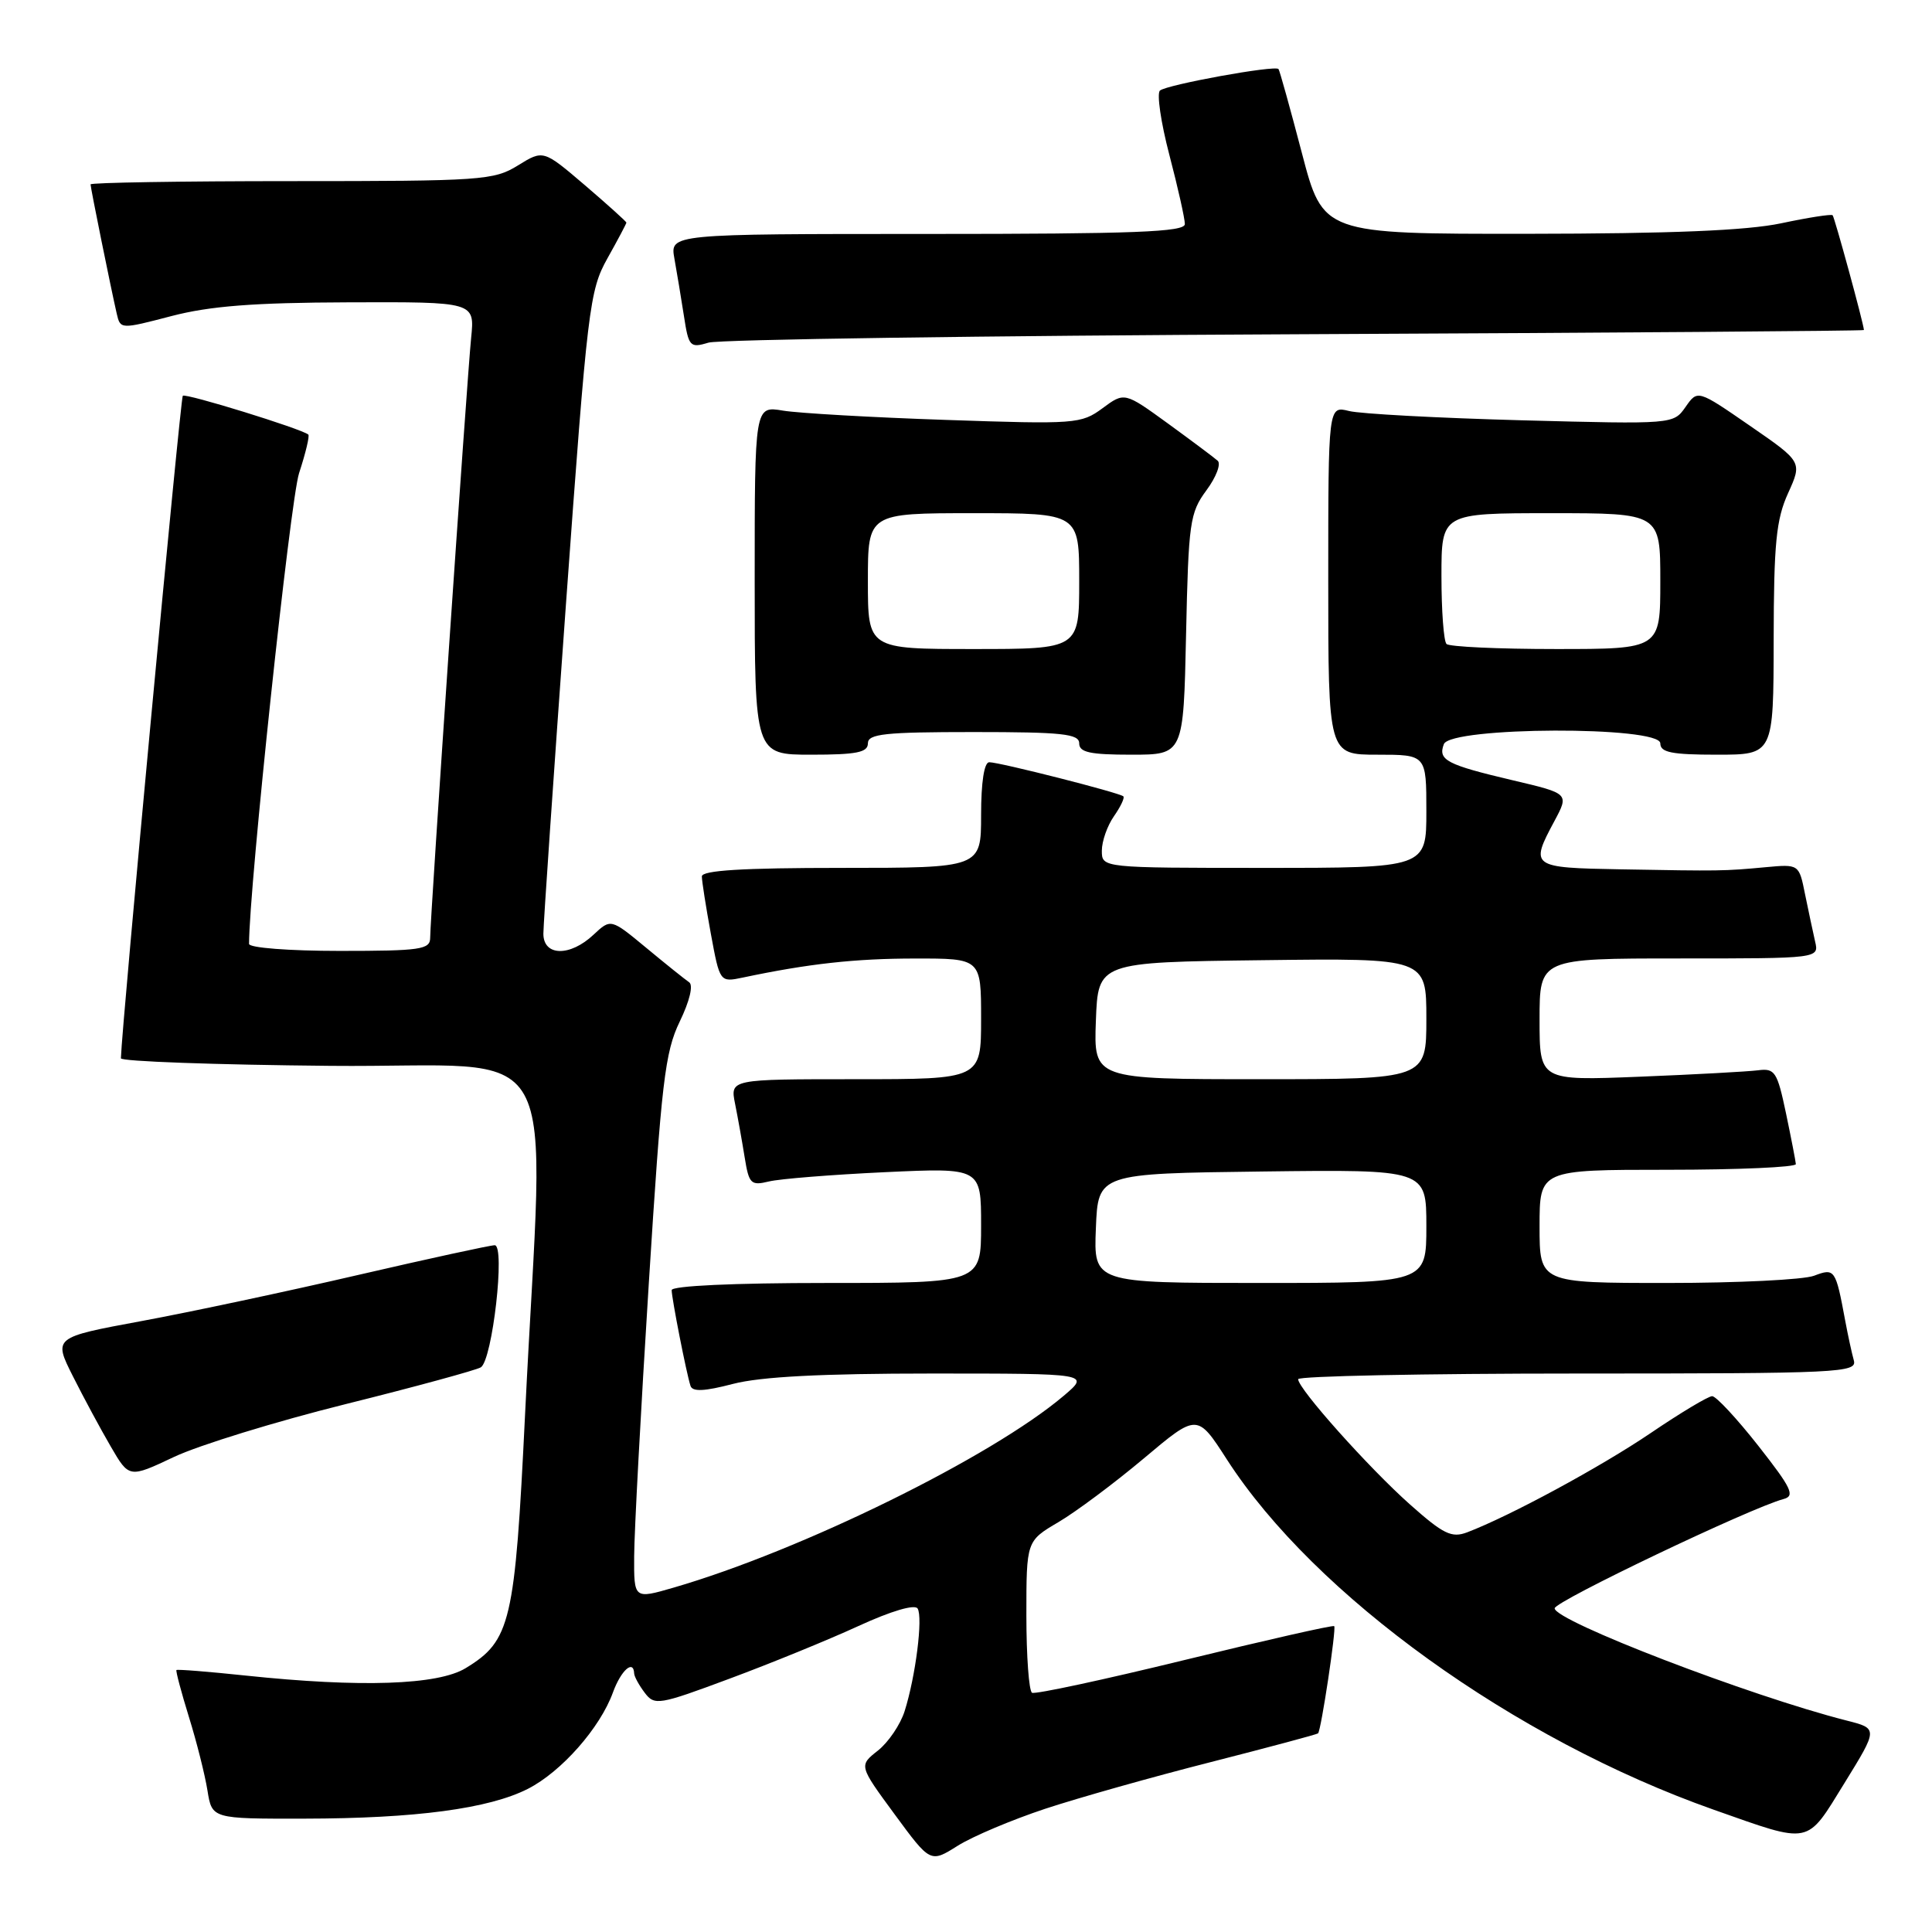 <?xml version="1.0" encoding="UTF-8" standalone="no"?>
<!DOCTYPE svg PUBLIC "-//W3C//DTD SVG 1.1//EN" "http://www.w3.org/Graphics/SVG/1.1/DTD/svg11.dtd" >
<svg xmlns="http://www.w3.org/2000/svg" xmlns:xlink="http://www.w3.org/1999/xlink" version="1.1" viewBox="0 0 256 256">
 <g >
 <path fill="currentColor"
d=" M 138.50 239.67 C 142.90 238.22 152.78 235.43 160.46 233.48 C 168.14 231.52 174.52 229.81 174.65 229.68 C 175.06 229.27 177.09 215.76 176.79 215.47 C 176.63 215.31 167.72 217.33 157.00 219.95 C 146.28 222.57 137.16 224.53 136.75 224.30 C 136.34 224.07 136.00 219.45 136.00 214.04 C 136.00 204.19 136.00 204.19 140.25 201.69 C 142.59 200.31 147.68 196.51 151.57 193.24 C 158.64 187.29 158.64 187.29 162.57 193.39 C 174.18 211.41 200.68 230.48 227.06 239.79 C 240.11 244.39 239.28 244.56 244.40 236.27 C 248.86 229.04 248.86 229.04 244.68 227.98 C 231.86 224.72 206.00 214.78 206.00 213.11 C 206.00 212.19 231.95 199.80 236.33 198.63 C 237.89 198.22 237.40 197.20 232.98 191.57 C 230.14 187.96 227.39 185.00 226.87 185.00 C 226.36 185.00 222.68 187.20 218.72 189.89 C 212.04 194.41 200.08 200.88 194.41 203.04 C 192.35 203.82 191.26 203.29 186.82 199.34 C 181.38 194.50 172.02 184.03 172.01 182.75 C 172.00 182.34 188.68 182.00 209.07 182.00 C 243.89 182.00 246.10 181.89 245.64 180.25 C 245.37 179.29 244.86 176.93 244.50 175.00 C 243.23 168.16 243.12 168.00 240.38 169.04 C 239.00 169.57 230.25 170.00 220.93 170.00 C 204.00 170.00 204.00 170.00 204.00 162.50 C 204.00 155.00 204.00 155.00 221.00 155.00 C 230.35 155.00 237.98 154.66 237.96 154.25 C 237.93 153.84 237.34 150.80 236.65 147.50 C 235.49 141.99 235.18 141.53 232.94 141.82 C 231.60 141.99 224.54 142.38 217.25 142.67 C 204.00 143.20 204.00 143.20 204.00 135.10 C 204.00 127.00 204.00 127.00 222.52 127.00 C 241.04 127.00 241.04 127.00 240.51 124.75 C 240.23 123.51 239.63 120.70 239.18 118.50 C 238.38 114.50 238.38 114.50 233.94 114.91 C 228.46 115.42 228.00 115.43 214.75 115.19 C 202.86 114.98 202.71 114.87 205.96 108.81 C 207.92 105.15 207.92 105.15 200.48 103.40 C 191.66 101.32 190.51 100.72 191.32 98.60 C 192.22 96.28 220.00 96.18 220.00 98.50 C 220.00 99.70 221.50 100.00 227.50 100.00 C 235.00 100.00 235.00 100.00 235.02 84.75 C 235.04 71.98 235.35 68.83 236.93 65.35 C 238.81 61.20 238.81 61.20 231.88 56.42 C 224.94 51.63 224.94 51.63 223.34 53.93 C 221.73 56.22 221.73 56.22 201.61 55.69 C 190.55 55.39 180.26 54.84 178.75 54.46 C 176.00 53.77 176.00 53.77 176.00 76.88 C 176.00 100.00 176.00 100.00 182.50 100.00 C 189.00 100.00 189.00 100.00 189.00 107.50 C 189.00 115.00 189.00 115.00 167.50 115.00 C 146.00 115.00 146.00 115.00 146.00 112.72 C 146.00 111.47 146.72 109.42 147.60 108.16 C 148.48 106.90 149.05 105.71 148.85 105.52 C 148.38 105.05 132.46 101.00 131.08 101.00 C 130.41 101.00 130.00 103.64 130.00 108.00 C 130.00 115.00 130.00 115.00 111.50 115.00 C 98.37 115.00 93.00 115.33 93.00 116.13 C 93.00 116.76 93.54 120.17 94.19 123.72 C 95.38 130.17 95.38 130.17 98.44 129.53 C 107.10 127.70 113.32 127.01 121.25 127.01 C 130.00 127.00 130.00 127.00 130.00 135.00 C 130.00 143.00 130.00 143.00 113.38 143.00 C 96.75 143.00 96.75 143.00 97.40 146.25 C 97.76 148.04 98.33 151.23 98.67 153.34 C 99.24 156.88 99.49 157.13 101.89 156.55 C 103.33 156.20 110.24 155.65 117.25 155.32 C 130.00 154.73 130.00 154.73 130.00 162.37 C 130.00 170.00 130.00 170.00 109.50 170.00 C 97.21 170.00 89.00 170.38 89.00 170.95 C 89.00 172.01 90.93 181.87 91.49 183.62 C 91.74 184.44 93.31 184.37 97.14 183.37 C 100.81 182.42 108.86 182.00 123.43 182.00 C 144.42 182.00 144.42 182.00 140.96 184.94 C 131.39 193.06 106.18 205.46 89.25 210.37 C 84.00 211.89 84.00 211.89 84.03 206.20 C 84.04 203.06 84.91 186.87 85.96 170.21 C 87.65 143.33 88.11 139.41 90.07 135.36 C 91.39 132.63 91.89 130.53 91.31 130.15 C 90.78 129.79 88.23 127.75 85.64 125.60 C 80.94 121.71 80.94 121.71 78.65 123.85 C 75.53 126.79 72.00 126.72 72.00 123.72 C 72.00 122.47 73.35 102.83 74.99 80.08 C 77.85 40.62 78.10 38.51 80.49 34.23 C 81.87 31.77 83.00 29.63 83.00 29.50 C 83.00 29.36 80.52 27.13 77.50 24.54 C 71.99 19.84 71.99 19.84 68.63 21.92 C 65.44 23.89 63.86 24.00 38.63 24.00 C 23.98 24.00 12.00 24.20 12.00 24.43 C 12.00 24.90 14.69 38.17 15.47 41.57 C 15.95 43.64 15.98 43.64 22.72 41.88 C 27.83 40.55 33.61 40.10 46.20 40.06 C 62.91 40.00 62.91 40.00 62.43 44.75 C 61.87 50.28 57.00 121.65 57.00 124.25 C 57.00 125.82 55.76 126.00 45.00 126.00 C 38.31 126.00 33.00 125.59 33.00 125.07 C 33.00 117.65 38.46 66.26 39.63 62.69 C 40.50 60.04 41.05 57.74 40.85 57.58 C 39.93 56.81 24.59 52.07 24.22 52.44 C 23.91 52.76 16.13 135.98 16.02 140.23 C 16.01 140.64 28.49 141.09 43.75 141.23 C 75.36 141.54 72.09 135.68 69.57 187.50 C 68.23 215.02 67.68 217.40 61.70 221.04 C 58.02 223.28 47.81 223.63 32.54 222.02 C 27.62 221.50 23.49 221.17 23.38 221.29 C 23.27 221.41 24.01 224.20 25.03 227.50 C 26.06 230.80 27.16 235.19 27.49 237.25 C 28.09 241.00 28.09 241.00 40.30 240.98 C 55.07 240.96 64.78 239.66 69.95 237.03 C 74.40 234.76 79.52 228.95 81.22 224.25 C 82.29 221.32 83.95 219.84 84.03 221.75 C 84.05 222.16 84.68 223.31 85.43 224.30 C 86.73 226.02 87.29 225.93 96.65 222.44 C 102.07 220.43 109.76 217.29 113.74 215.46 C 118.09 213.46 121.22 212.54 121.59 213.14 C 122.31 214.32 121.33 222.11 119.87 226.73 C 119.31 228.51 117.72 230.86 116.33 231.96 C 113.80 233.95 113.80 233.95 118.54 240.40 C 123.28 246.85 123.28 246.85 126.89 244.58 C 128.87 243.33 134.10 241.13 138.50 239.67 Z  M 45.81 186.05 C 55.05 183.75 63.10 181.55 63.71 181.18 C 65.25 180.23 66.98 165.00 65.55 165.00 C 64.96 165.00 56.83 166.77 47.49 168.93 C 38.14 171.10 25.23 173.85 18.79 175.04 C 7.07 177.21 7.07 177.21 9.66 182.36 C 11.08 185.19 13.34 189.38 14.68 191.68 C 17.11 195.86 17.11 195.86 23.06 193.05 C 26.34 191.50 36.57 188.35 45.81 186.05 Z  M 115.00 98.50 C 115.00 97.24 117.22 97.00 129.00 97.00 C 140.78 97.00 143.00 97.24 143.00 98.50 C 143.00 99.69 144.43 100.00 149.91 100.00 C 156.82 100.00 156.82 100.00 157.16 84.08 C 157.48 69.21 157.66 67.95 159.85 64.98 C 161.15 63.23 161.82 61.46 161.35 61.05 C 160.88 60.63 157.91 58.41 154.75 56.11 C 149.00 51.94 149.00 51.94 146.08 54.10 C 143.27 56.17 142.52 56.23 125.33 55.64 C 115.53 55.31 105.81 54.75 103.75 54.41 C 100.00 53.78 100.00 53.78 100.00 76.89 C 100.00 100.00 100.00 100.00 107.50 100.00 C 113.50 100.00 115.00 99.70 115.00 98.50 Z  M 171.75 44.29 C 213.14 44.10 246.99 43.85 246.98 43.73 C 246.91 42.76 243.08 28.75 242.83 28.52 C 242.65 28.35 239.57 28.83 236.00 29.59 C 231.42 30.55 221.48 30.96 202.40 30.98 C 175.31 31.00 175.31 31.00 172.50 20.25 C 170.95 14.34 169.56 9.34 169.41 9.15 C 168.98 8.60 154.60 11.22 153.70 12.00 C 153.26 12.39 153.82 16.23 154.95 20.54 C 156.08 24.85 157.00 28.97 157.00 29.69 C 157.00 30.74 150.37 31.00 122.89 31.00 C 88.78 31.00 88.78 31.00 89.36 34.25 C 89.68 36.04 90.25 39.45 90.62 41.84 C 91.25 45.95 91.42 46.14 93.89 45.40 C 95.33 44.98 130.36 44.48 171.75 44.29 Z  M 145.21 162.75 C 145.50 155.50 145.50 155.50 167.25 155.23 C 189.00 154.96 189.00 154.96 189.00 162.48 C 189.00 170.00 189.00 170.00 166.96 170.00 C 144.91 170.00 144.91 170.00 145.21 162.75 Z  M 145.21 135.25 C 145.50 127.50 145.50 127.50 167.25 127.23 C 189.00 126.96 189.00 126.96 189.00 134.98 C 189.00 143.00 189.00 143.00 166.96 143.00 C 144.92 143.00 144.92 143.00 145.21 135.25 Z  M 191.67 85.33 C 191.30 84.97 191.00 80.92 191.00 76.33 C 191.00 68.00 191.00 68.00 205.50 68.00 C 220.00 68.00 220.00 68.00 220.00 77.00 C 220.00 86.00 220.00 86.00 206.17 86.00 C 198.56 86.00 192.03 85.70 191.67 85.33 Z  M 115.00 77.00 C 115.00 68.00 115.00 68.00 129.00 68.00 C 143.00 68.00 143.00 68.00 143.00 77.00 C 143.00 86.00 143.00 86.00 129.00 86.00 C 115.00 86.00 115.00 86.00 115.00 77.00 Z "/>
</g>
</svg>